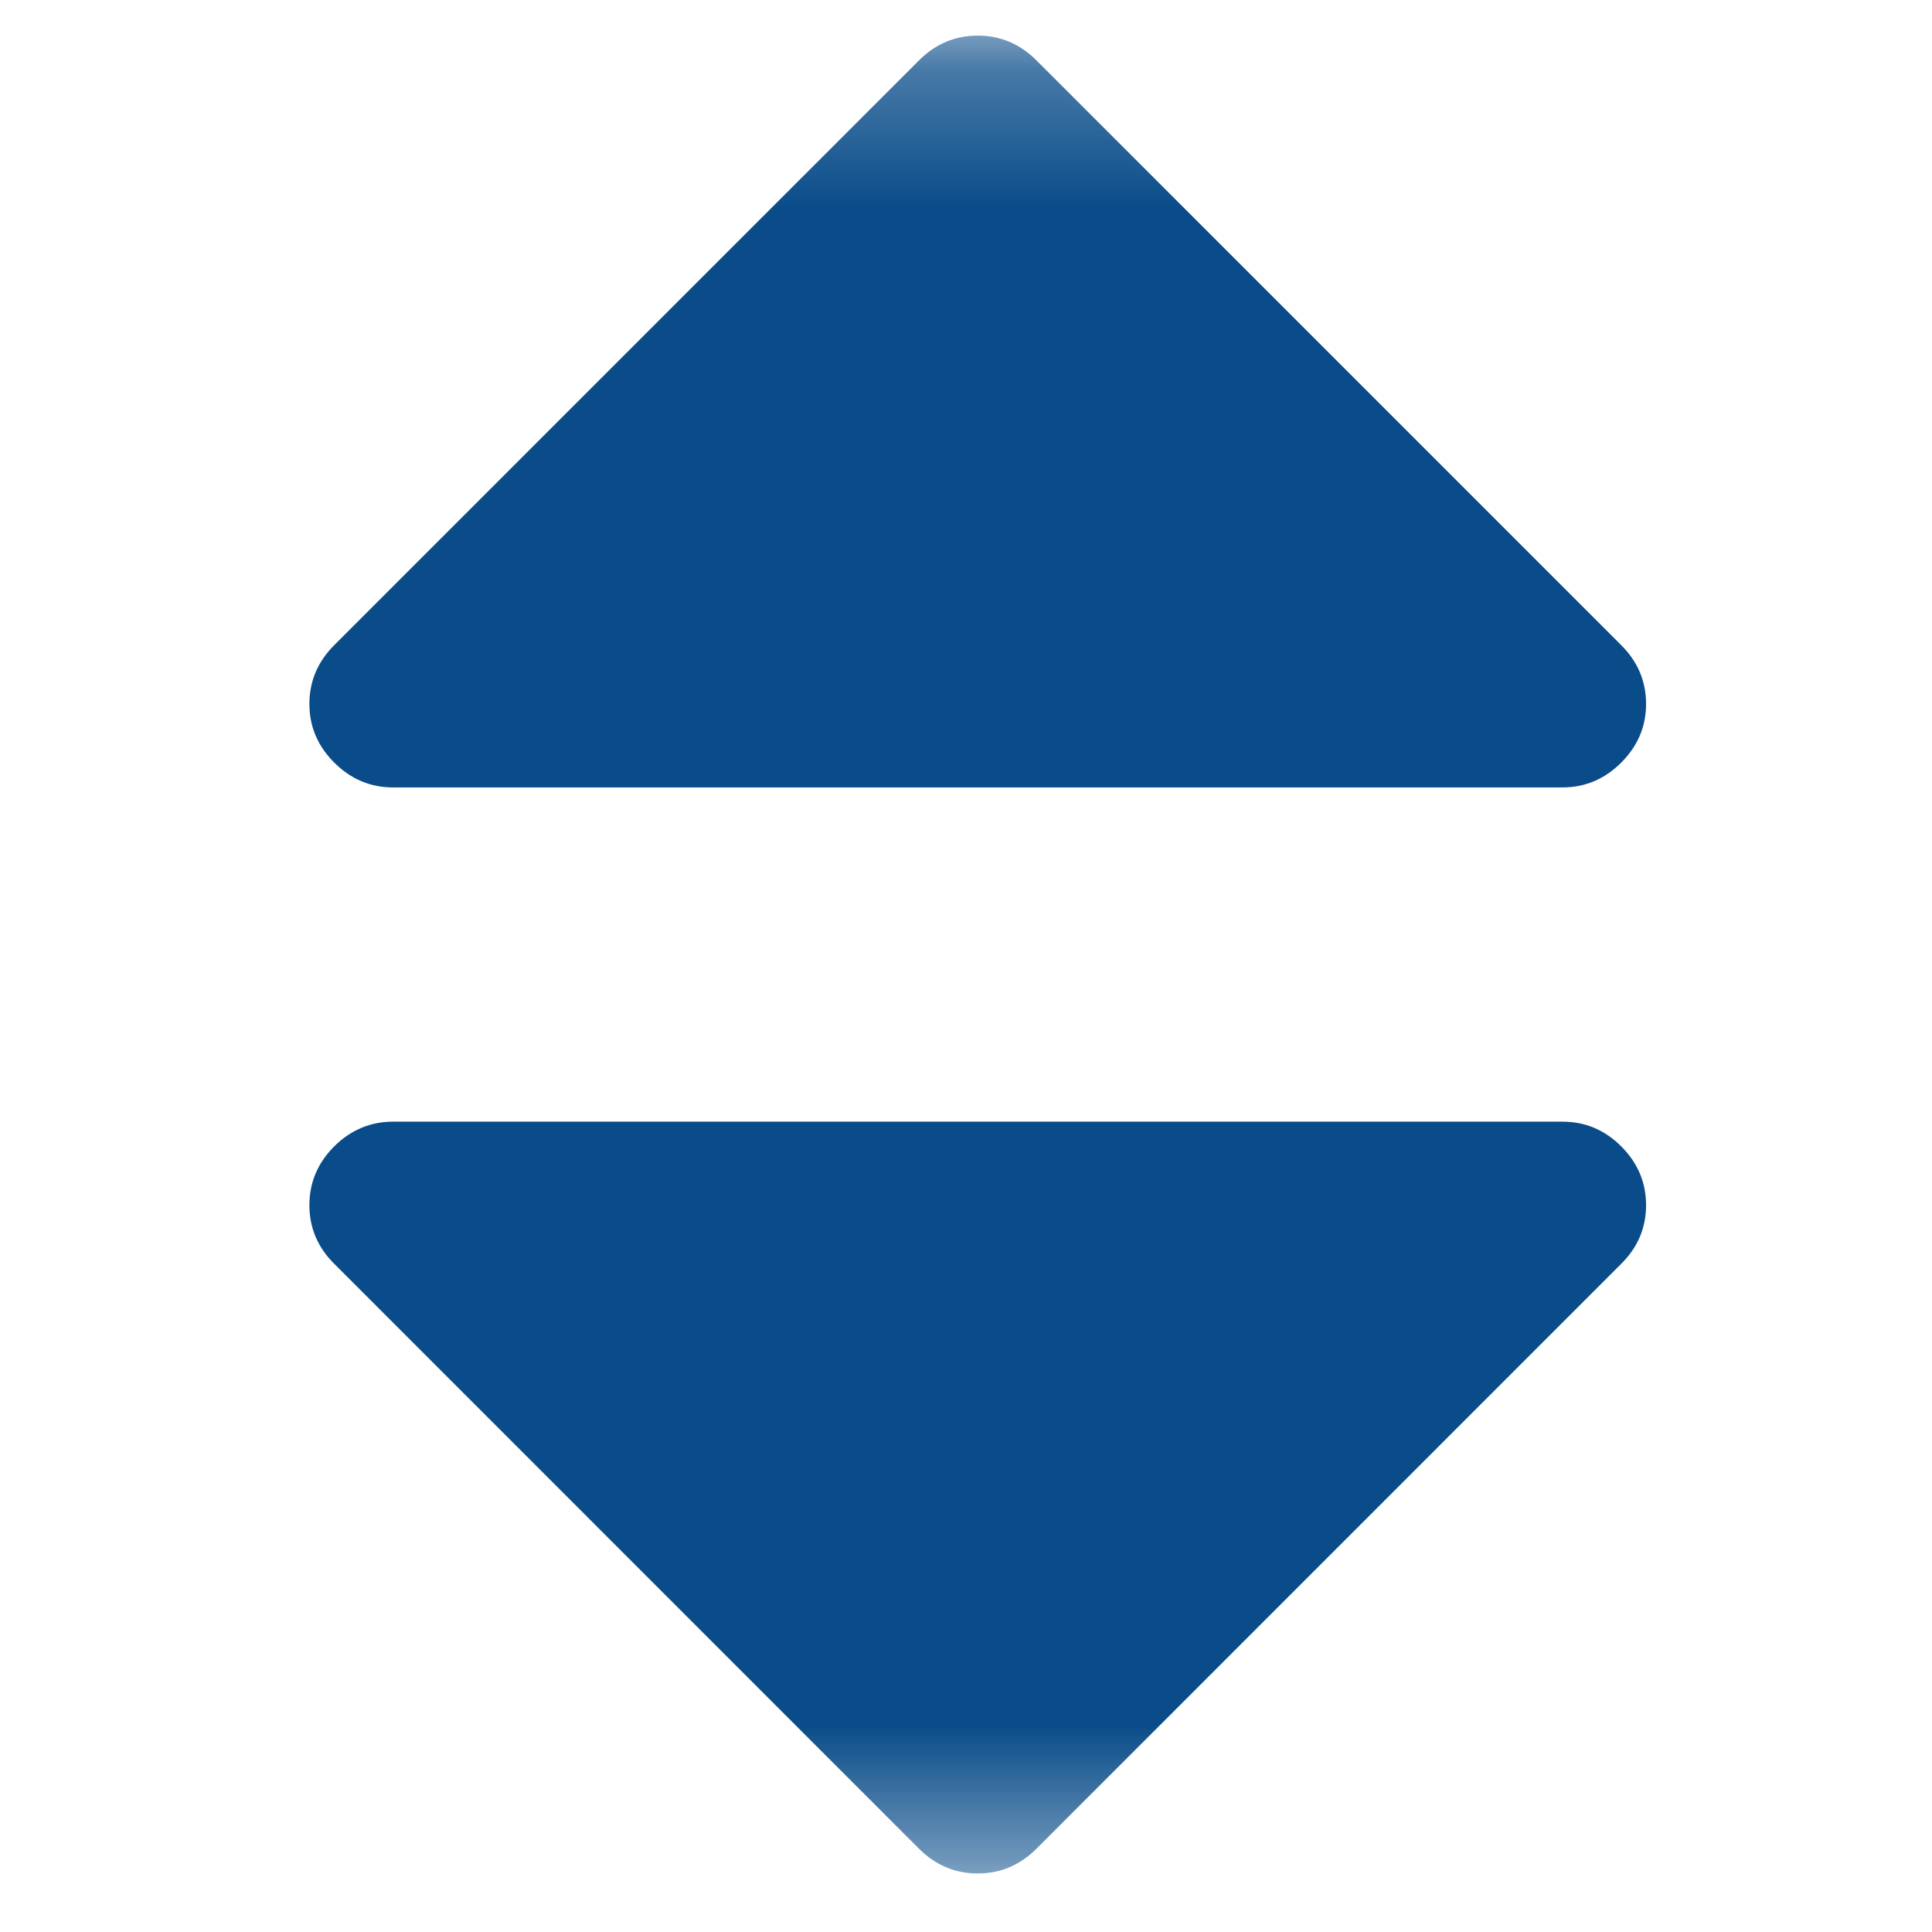 <svg width="14" height="14" viewBox="0 0 14 14" fill="none" xmlns="http://www.w3.org/2000/svg">
<mask id="mask0_368_10324" style="mask-type:luminance" maskUnits="userSpaceOnUse" x="0" y="0" width="14" height="14">
<rect x="0.426" y="0.258" width="13.318" height="13.318" fill="white"/>
</mask>
<g mask="url(#mask0_368_10324)">
<path fill-rule="evenodd" clip-rule="evenodd" d="M2.848 5.706H11.322C11.486 5.706 11.628 5.646 11.748 5.526C11.868 5.406 11.928 5.265 11.928 5.101C11.928 4.937 11.868 4.795 11.748 4.675L7.511 0.438C7.391 0.318 7.249 0.258 7.085 0.258C6.921 0.258 6.779 0.318 6.659 0.438L2.422 4.675C2.302 4.795 2.242 4.937 2.242 5.101C2.242 5.265 2.302 5.406 2.422 5.526C2.542 5.646 2.684 5.706 2.848 5.706ZM11.322 8.128H2.848C2.684 8.128 2.542 8.188 2.422 8.307C2.302 8.427 2.242 8.569 2.242 8.733C2.242 8.897 2.302 9.039 2.422 9.158L6.659 13.396C6.779 13.516 6.921 13.576 7.085 13.576C7.249 13.576 7.391 13.516 7.511 13.396L11.748 9.158C11.868 9.039 11.928 8.897 11.928 8.733C11.928 8.569 11.868 8.427 11.748 8.307C11.628 8.187 11.486 8.128 11.322 8.128V8.128Z" fill="#094C89"/>
</g>
</svg>
